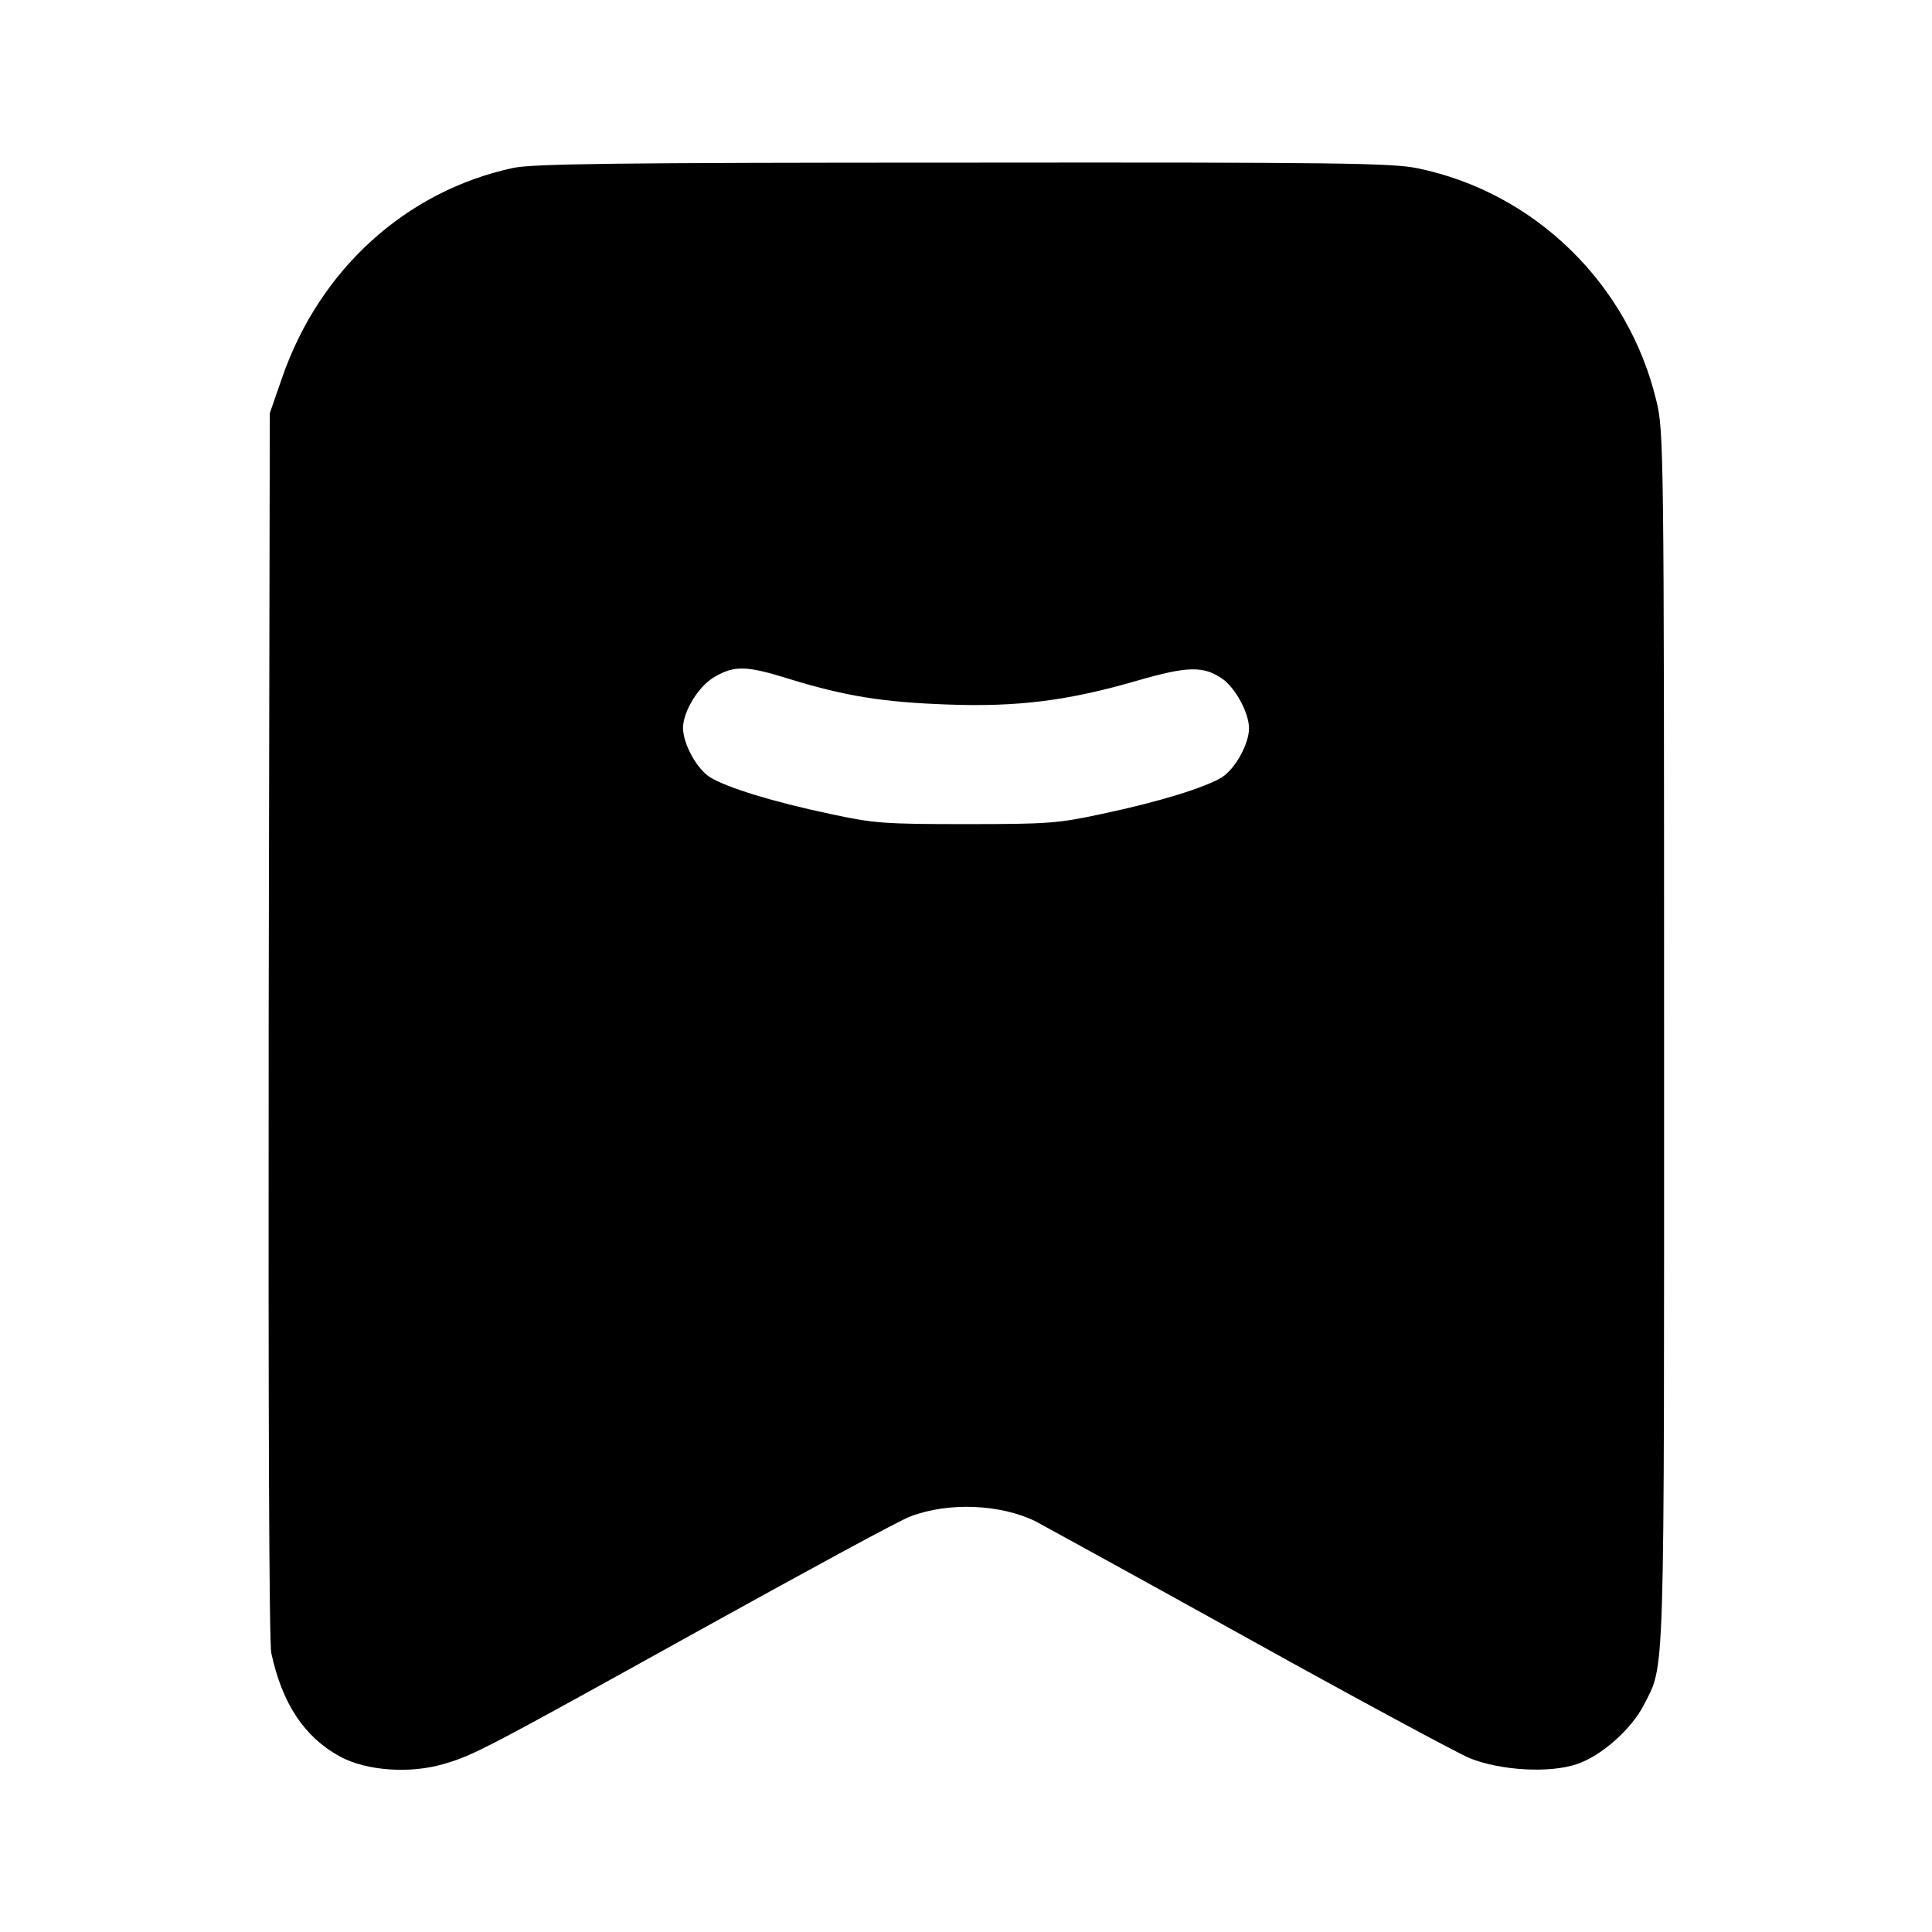 <?xml version="1.0" standalone="no"?>
<!DOCTYPE svg PUBLIC "-//W3C//DTD SVG 20010904//EN"
 "http://www.w3.org/TR/2001/REC-SVG-20010904/DTD/svg10.dtd">
<svg version="1.0" xmlns="http://www.w3.org/2000/svg"
 width="512pt" height="512pt" viewBox="0 0 512 512"
 preserveAspectRatio="xMidYMid meet">

<g transform="translate(0,512) scale(0.1,-0.1)"
fill="#000000" stroke="none">
<path d="M1360 4675 c-284 -61 -513 -269 -612 -555 l-33 -95 -3 -1620 c-1
-1032 1 -1637 7 -1666 29 -134 87 -222 182 -274 70 -38 185 -46 274 -20 80 23
108 38 685 358 278 154 526 289 552 298 101 39 240 33 333 -13 22 -12 276
-151 564 -311 288 -160 552 -302 585 -316 81 -33 212 -41 285 -16 64 21 144
92 177 156 57 113 54 25 54 1769 0 1555 -1 1608 -20 1686 -74 312 -323 554
-633 618 -67 14 -213 16 -1204 15 -921 0 -1140 -3 -1193 -14z m734 -1355 c147
-45 247 -61 416 -67 186 -7 321 10 503 63 135 39 177 40 228 4 34 -25 69 -90
69 -130 0 -42 -37 -108 -72 -130 -44 -27 -166 -65 -318 -97 -116 -25 -143 -27
-360 -27 -217 0 -244 2 -360 27 -152 32 -274 70 -318 97 -35 22 -71 87 -72
130 0 45 42 113 85 137 53 30 84 29 199 -7z"/>
</g>
</svg>
